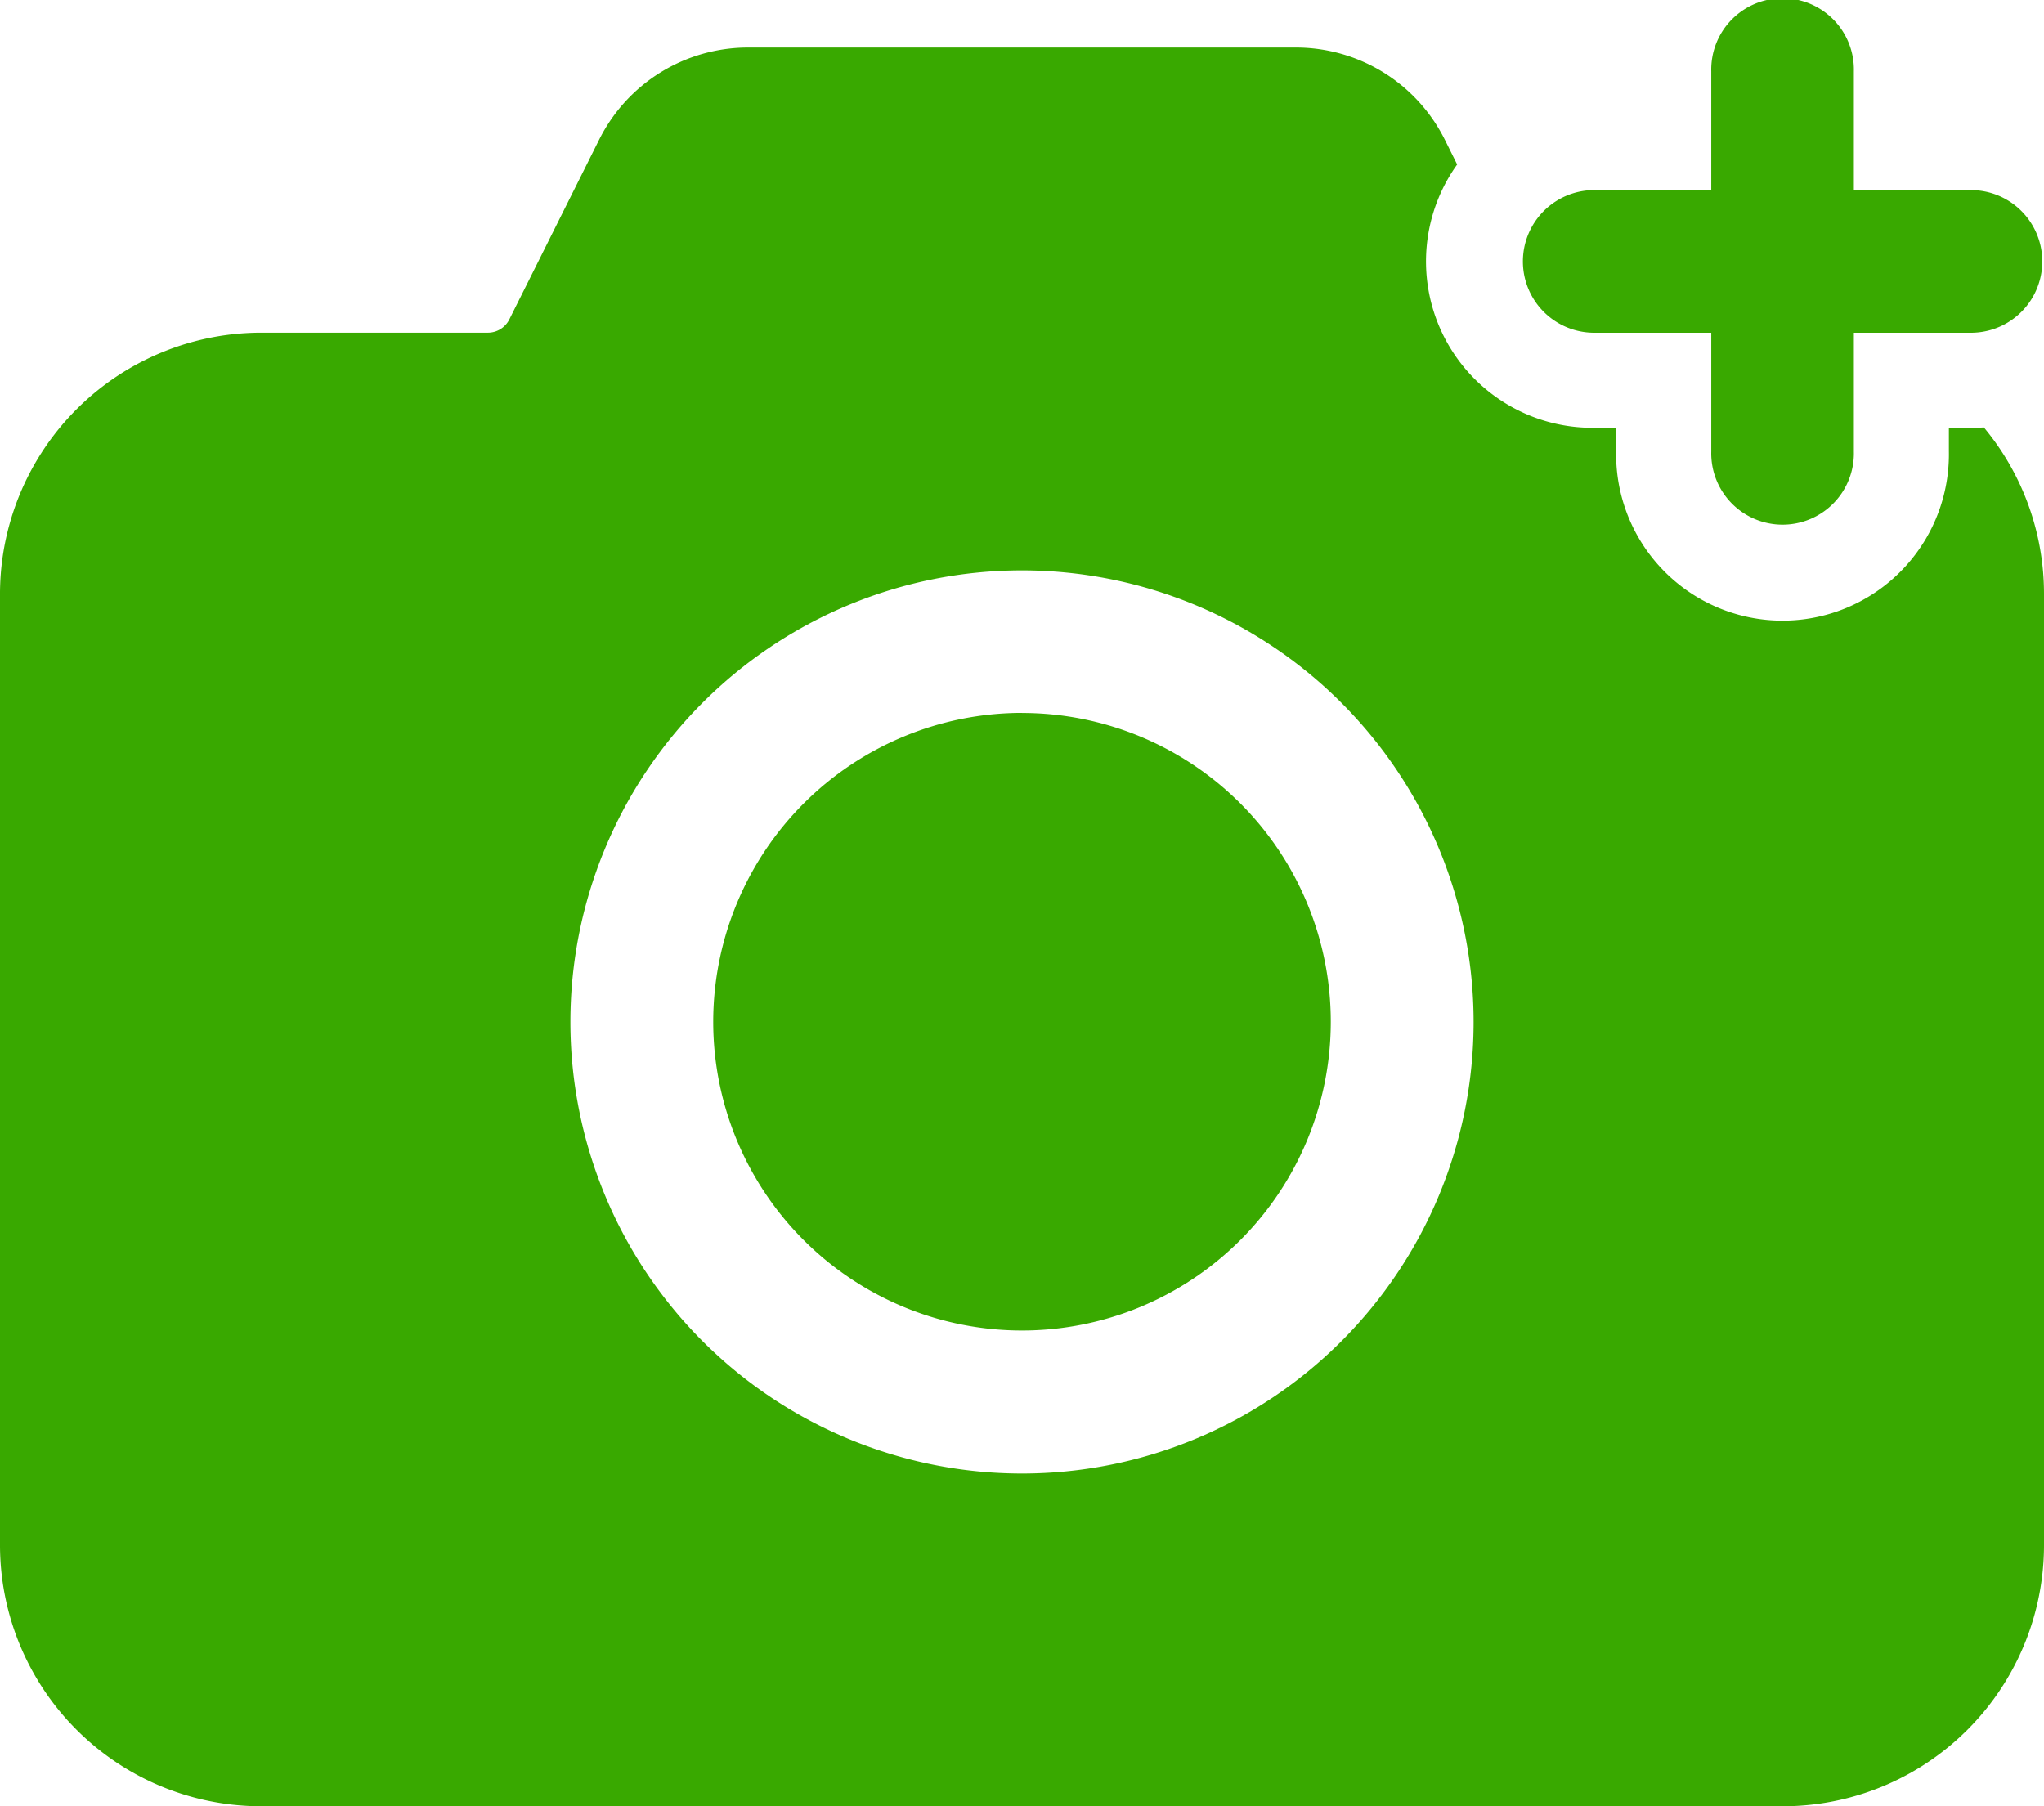 <svg xmlns="http://www.w3.org/2000/svg" width="47" height="41.535" viewBox="0 0 47 41.535">
    <defs>
        <style>
            .a { fill: #39a900; fill-rule: evenodd; }
            .b { fill: white; stroke: #39a900; stroke-width: 2; stroke-linecap: round; stroke-linejoin: round; }
        </style>
    </defs>
    <g transform="translate(-1.25 -2.5)">
        <path class="a" d="M19.25,4.14v8.744a1.64,1.64,0,1,0,3.279,0V4.14a1.64,1.64,0,1,0-3.279,0Z" transform="translate(21.349)"/>
        <path class="a" d="M18.89,7.779h8.744a1.64,1.64,0,0,0,0-3.279H18.89a1.64,1.64,0,0,0,0,3.279Z" transform="translate(18.977 2.372)"/>
        <path class="a" d="M46.868,11.735c-.085.007-.171.009-.258.009h-.547v.547a3.826,3.826,0,1,1-7.651,0v-.547h-.547a3.826,3.826,0,0,1-3.109-6.055l-.286-.575A3.826,3.826,0,0,0,31.05,3H18.45a3.826,3.826,0,0,0-3.421,2.114l-2.07,4.143a.551.551,0,0,1-.49.3H7.262A6.011,6.011,0,0,0,1.25,15.57V37.43a6.008,6.008,0,0,0,6.012,6.012H42.238A6.008,6.008,0,0,0,48.25,37.43V15.57a5.982,5.982,0,0,0-1.382-3.834ZM24.75,15.023A10.384,10.384,0,1,0,35.134,25.407,10.388,10.388,0,0,0,24.75,15.023Zm0,3.279a7.1,7.1,0,1,1-7.1,7.1A7.107,7.107,0,0,1,24.75,18.3Z" transform="translate(0 0.593)"/>
    </g>
</svg>
